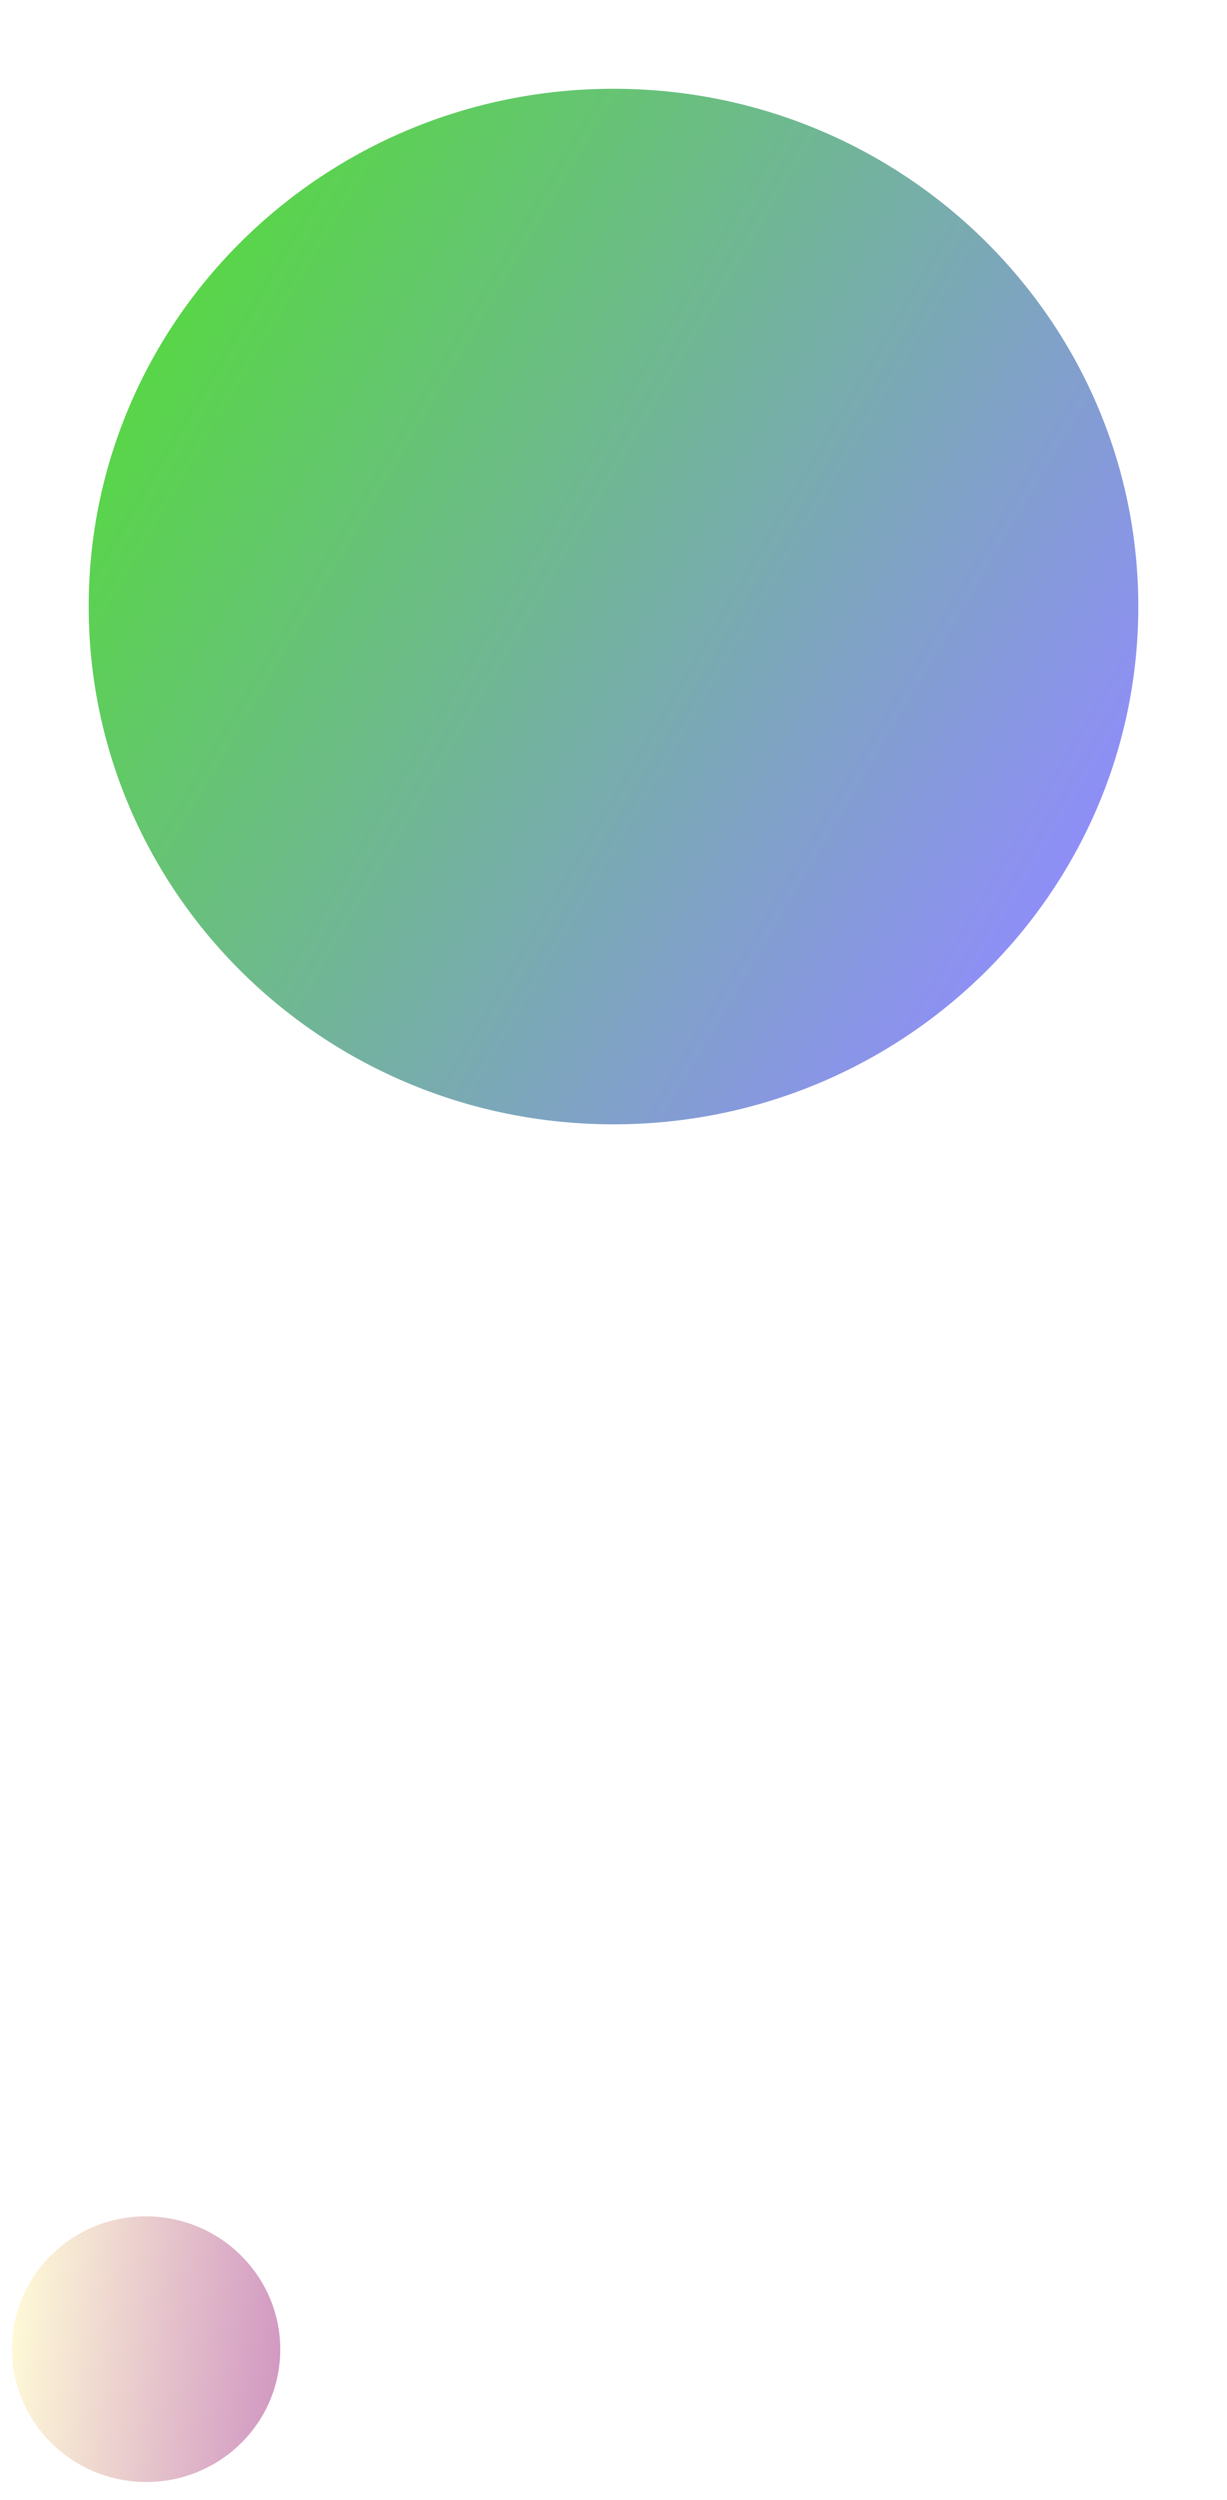 <svg width="166" height="338" viewBox="0 0 166 338" fill="none" xmlns="http://www.w3.org/2000/svg">
    <g filter="url(#filter0_f)">
        <path d="M83 152C122.212 152 154 120.66 154 82C154 43.34 122.212 12 83 12C43.788 12 12 43.34 12 82C12 120.66 43.788 152 83 152Z" fill="url(#paint0_linear)"/>
    </g>
    <path d="M21.454 299.71C11.473 298.765 2.625 306.003 1.691 315.876C0.757 325.748 8.091 334.517 18.072 335.461C28.053 336.405 36.902 329.168 37.836 319.295C38.77 309.422 31.435 300.654 21.454 299.71Z" fill="url(#paint1_linear)"/>
    <defs>
        <filter id="filter0_f" x="0" y="0" width="166" height="164" filterUnits="userSpaceOnUse" color-interpolation-filters="sRGB">
            <feFlood flood-opacity="0" result="BackgroundImageFix"/>
            <feBlend mode="normal" in="SourceGraphic" in2="BackgroundImageFix" result="shape"/>
            <feGaussianBlur stdDeviation="6" result="effect1_foregroundBlur"/>
        </filter>
        <linearGradient id="paint0_linear" x1="187.122" y1="58.901" x2="56.429" y2="-18.474" gradientUnits="userSpaceOnUse">
            <stop stop-color="#918BFF"/>
            <stop offset="1" stop-color="#57D744"/>
        </linearGradient>
        <linearGradient id="paint1_linear" x1="37.836" y1="319.295" x2="1.691" y2="315.876" gradientUnits="userSpaceOnUse">
            <stop stop-color="#D299C2"/>
            <stop offset="1" stop-color="#FEF9D7"/>
        </linearGradient>
    </defs>
</svg>
